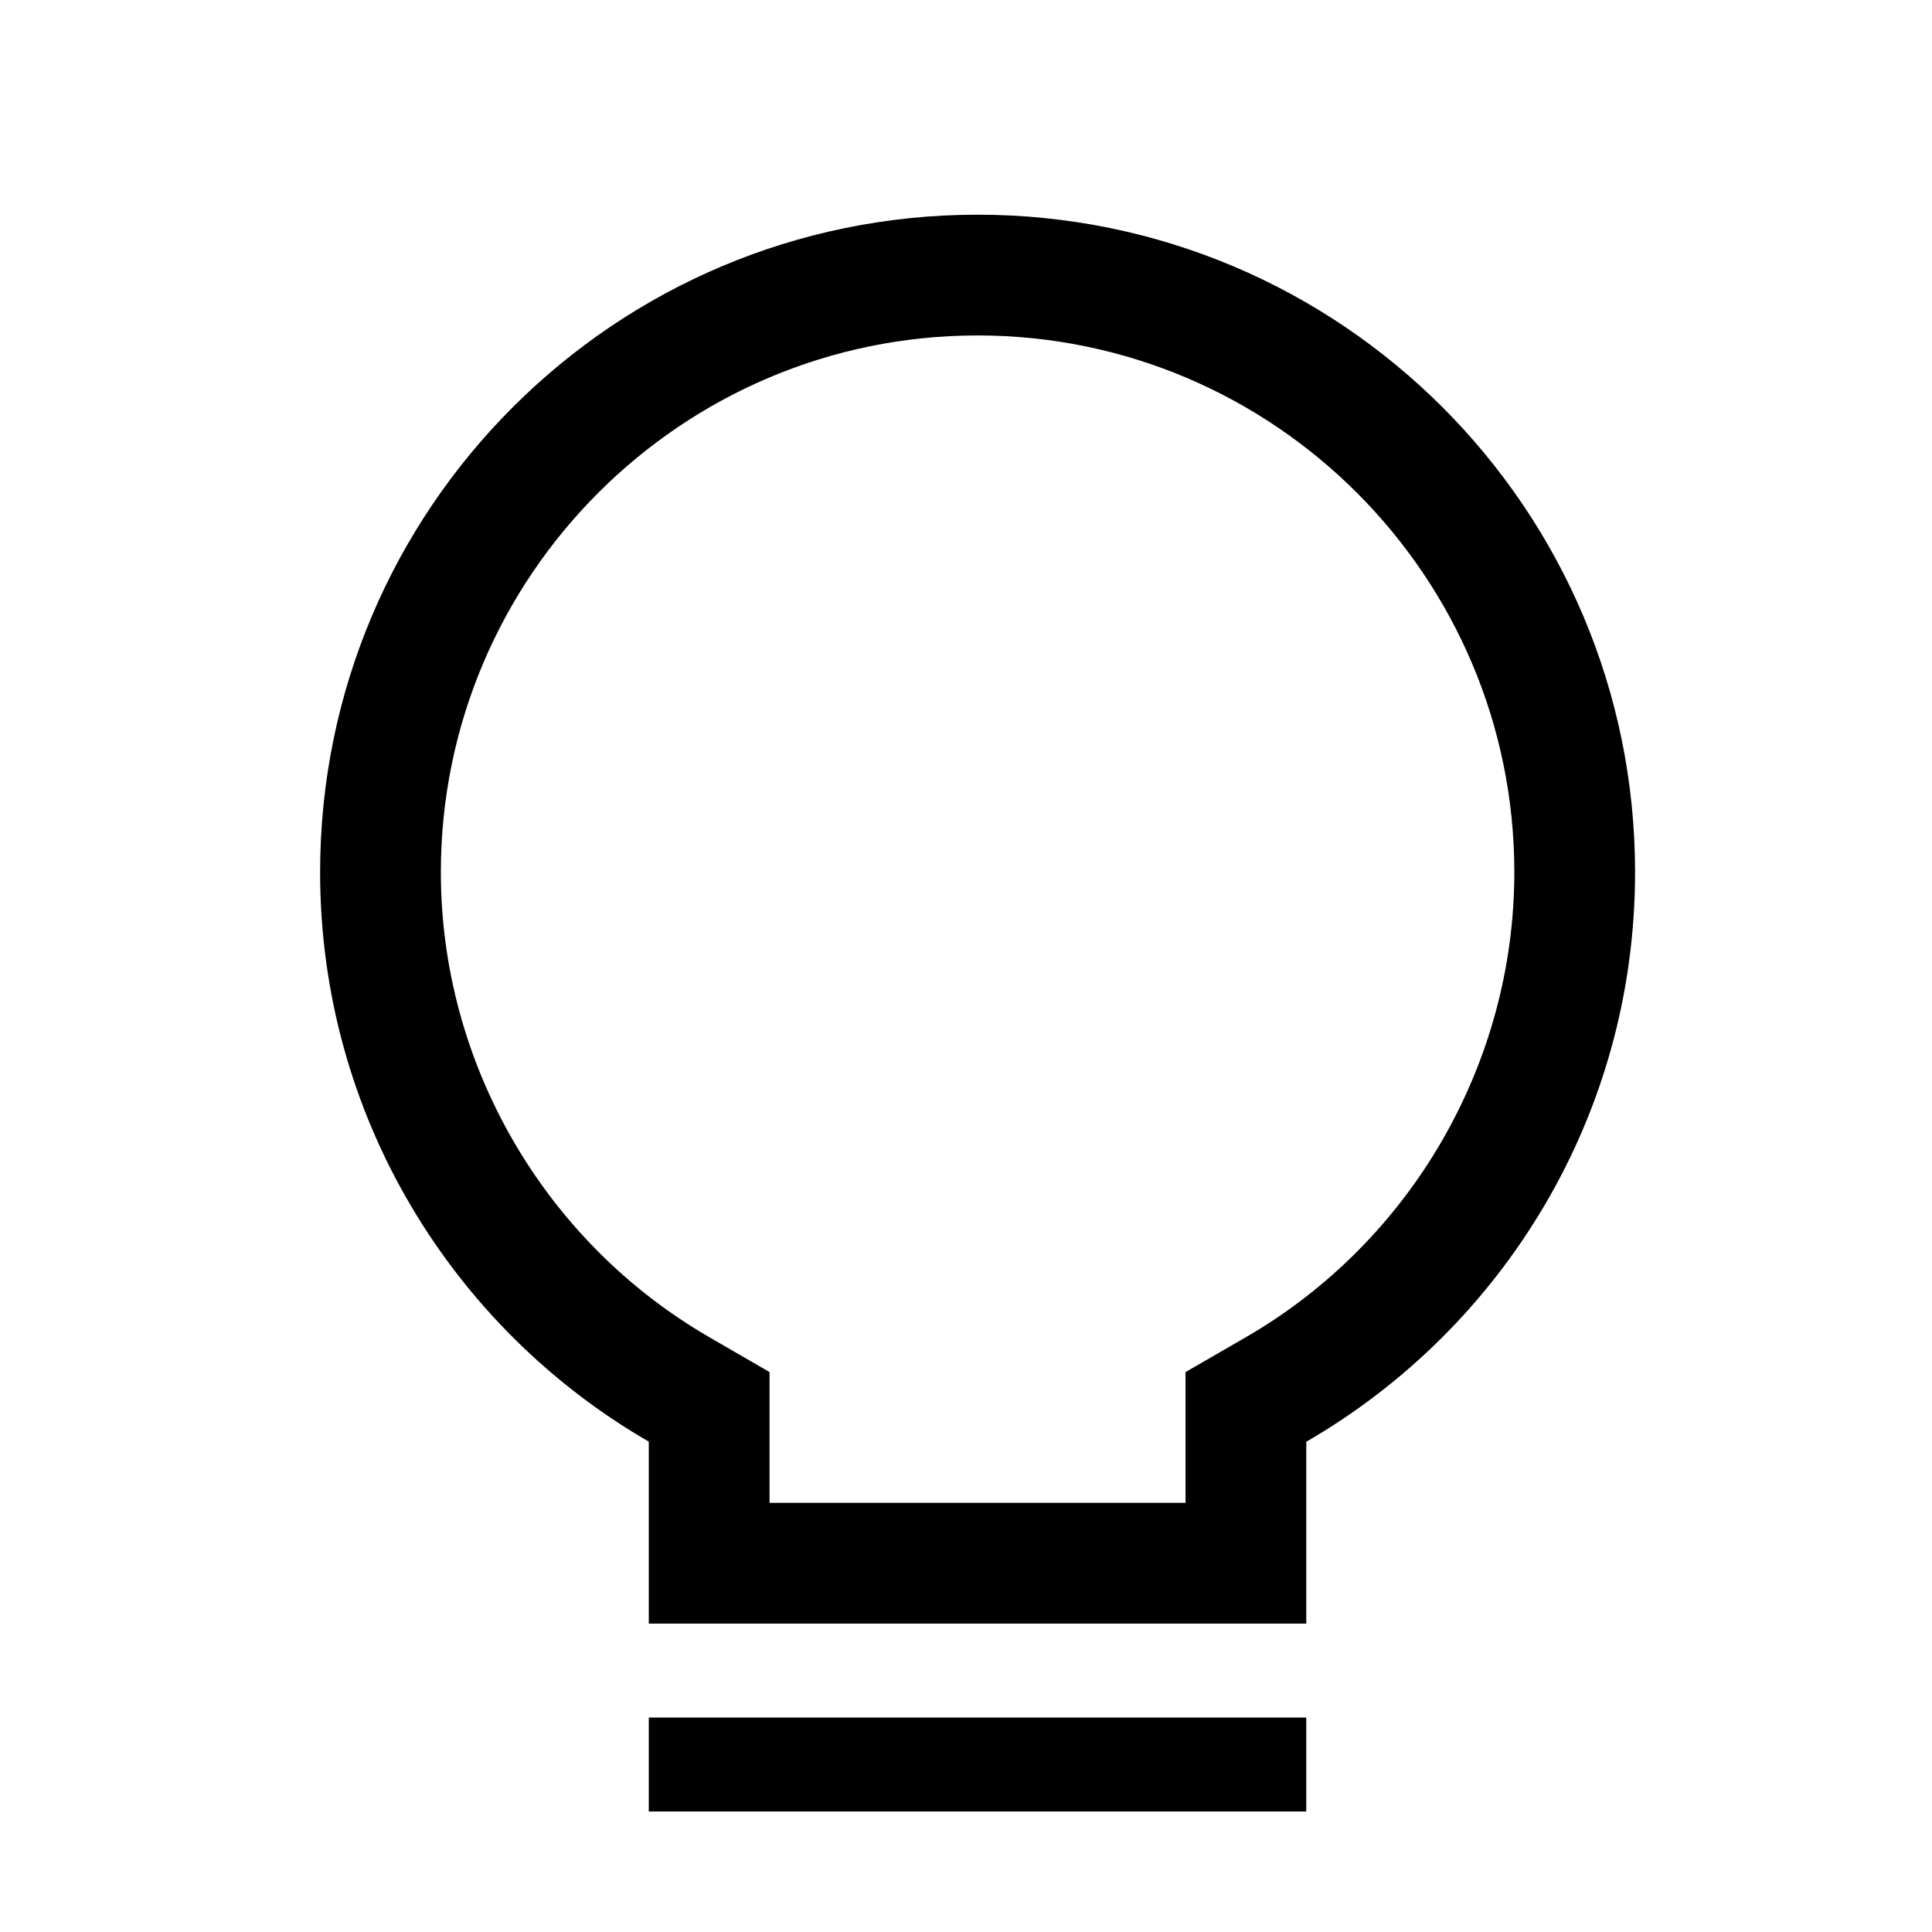 <svg width="16" height="16" viewBox="0 0 16 16" fill="none" xmlns="http://www.w3.org/2000/svg">
<path d="M9.818 12.446V11.363L10.318 11.074C11.689 10.281 12.541 8.805 12.541 7.223C12.541 4.772 10.547 2.778 8.096 2.778C5.645 2.778 3.651 4.772 3.651 7.223C3.651 8.805 4.503 10.28 5.874 11.074L6.373 11.363V12.446H9.818ZM10.818 13.446H5.373V11.939C3.746 10.998 2.651 9.239 2.651 7.223C2.651 4.216 5.089 1.778 8.096 1.778C11.104 1.778 13.541 4.216 13.541 7.223C13.541 9.239 12.446 10.998 10.818 11.94V13.446Z" fill="black"/>
<path d="M10.818 14.224H5.373V15.002H10.818V14.224Z" fill="black"/>
</svg>

